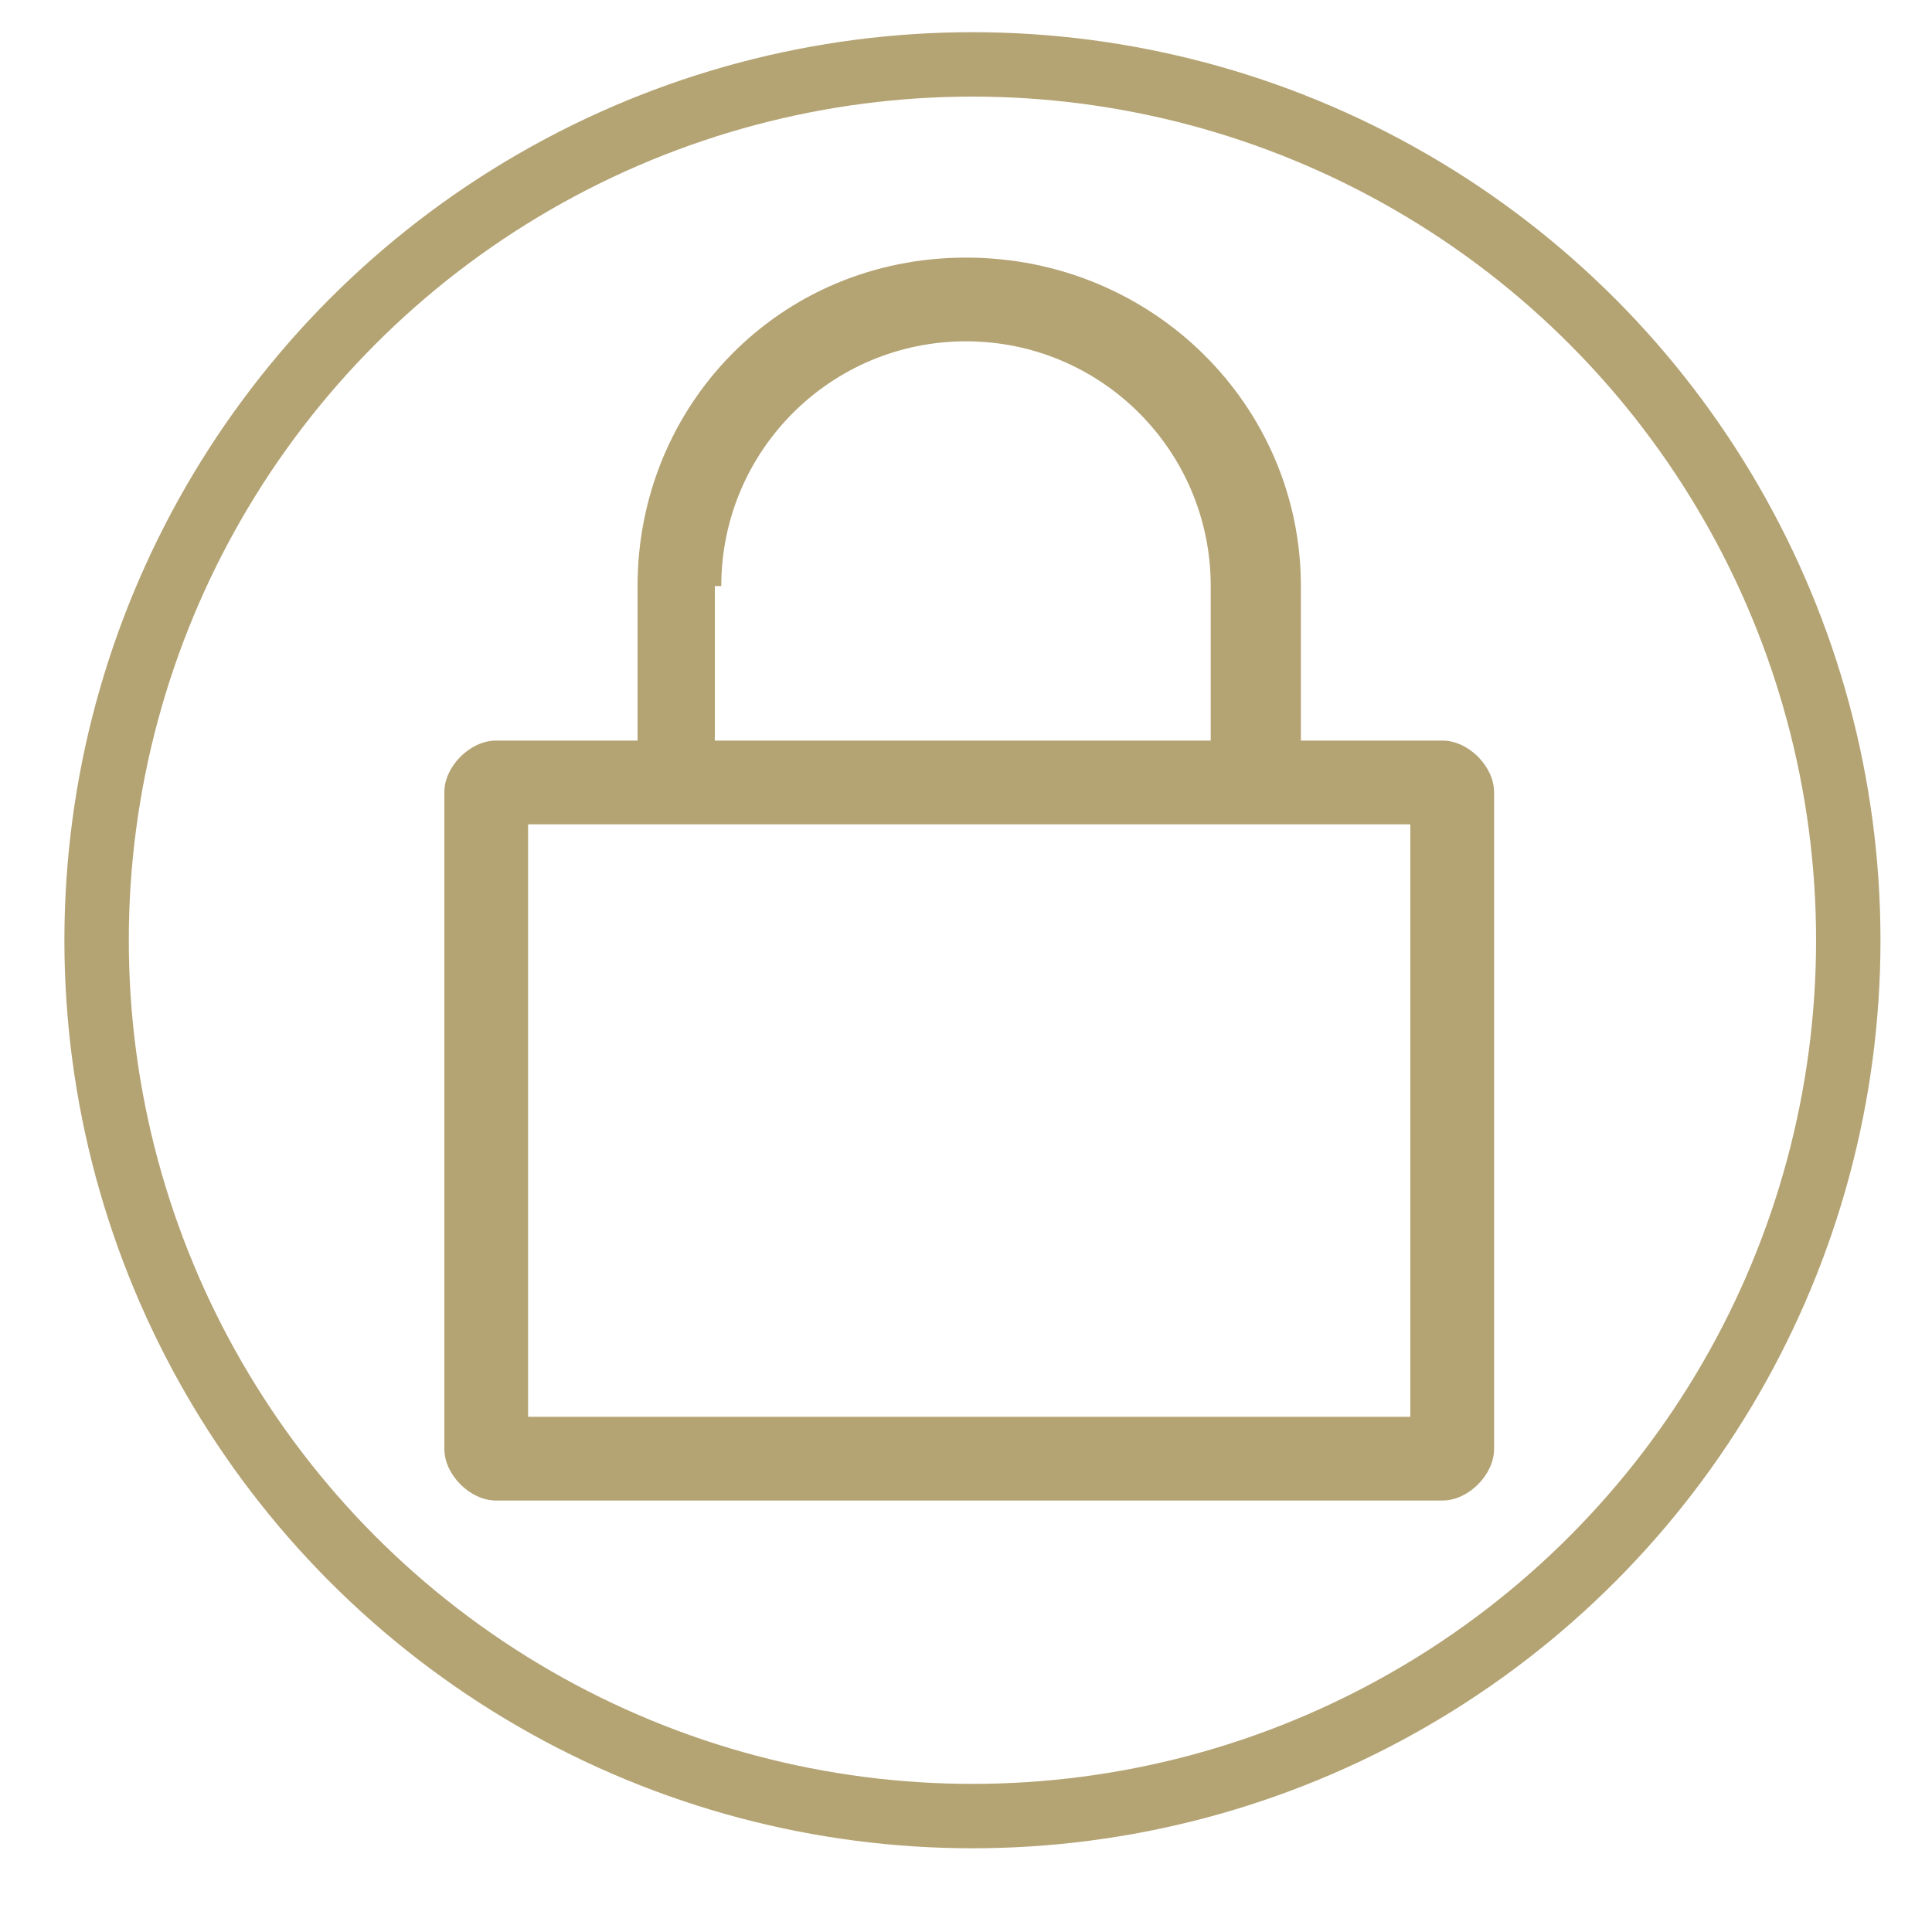 <?xml version="1.0" encoding="utf-8"?>
<!-- Generator: Adobe Illustrator 21.0.2, SVG Export Plug-In . SVG Version: 6.00 Build 0)  -->
<svg version="1.1" id="Capa_1" xmlns="http://www.w3.org/2000/svg" xmlns:xlink="http://www.w3.org/1999/xlink" x="0px" y="0px"
	 viewBox="0 0 30 30" style="enable-background:new 0 0 30 30;" xml:space="preserve">
<style type="text/css">
	.st0{fill:none;stroke:#B4A373;stroke-miterlimit:10;}
	.st1{display:none;}
	.st2{display:inline;fill:#B4A373;}
	.st3{fill:#B4A373;}
</style>
<circle class="st0" cx="15.1" cy="14.6" r="13.6"/>
<g transform="translate(0,-952.362)" class="st1">
	<path class="st2" d="M15,956.4c-2.4,0-4.3,1.9-4.3,4.3s1.9,4.3,4.3,4.3s4.3-1.9,4.3-4.3C19.3,958.3,17.4,956.4,15,956.4z M15,957.6
		c1.7,0,3,1.4,3,3c0,1.7-1.4,3-3,3s-3-1.4-3-3C12,959,13.3,957.6,15,957.6z M15,966.2c-4.6,0-8.4,3.4-8.9,7.9c0,0.3,0.2,0.7,0.5,0.7
		c0,0,0.1,0,0.1,0h16.7c0.3,0,0.6-0.3,0.6-0.6c0,0,0-0.1,0-0.1C23.4,969.6,19.6,966.2,15,966.2z M15,967.4c3.8,0,6.8,2.6,7.6,6.1
		H7.4C8.2,970,11.3,967.4,15,967.4z"/>
</g>
<path class="st3" d="M22.4,11.5h-2.2V9.1C20.2,6.3,17.9,4,15,4S9.9,6.3,9.9,9.1v2.4H7.7c-0.4,0-0.8,0.4-0.8,0.8l0,0v10.2
	c0,0.4,0.4,0.8,0.8,0.8h14.7c0.4,0,0.8-0.4,0.8-0.8V12.3C23.2,11.9,22.8,11.5,22.4,11.5L22.4,11.5z M11.2,9.1c0-2.1,1.7-3.8,3.8-3.8
	s3.8,1.7,3.8,3.8l0,0v2.4h-7.7V9.1z M21.8,22H8.2v-9.2h13.7V22z"/>
</svg>
